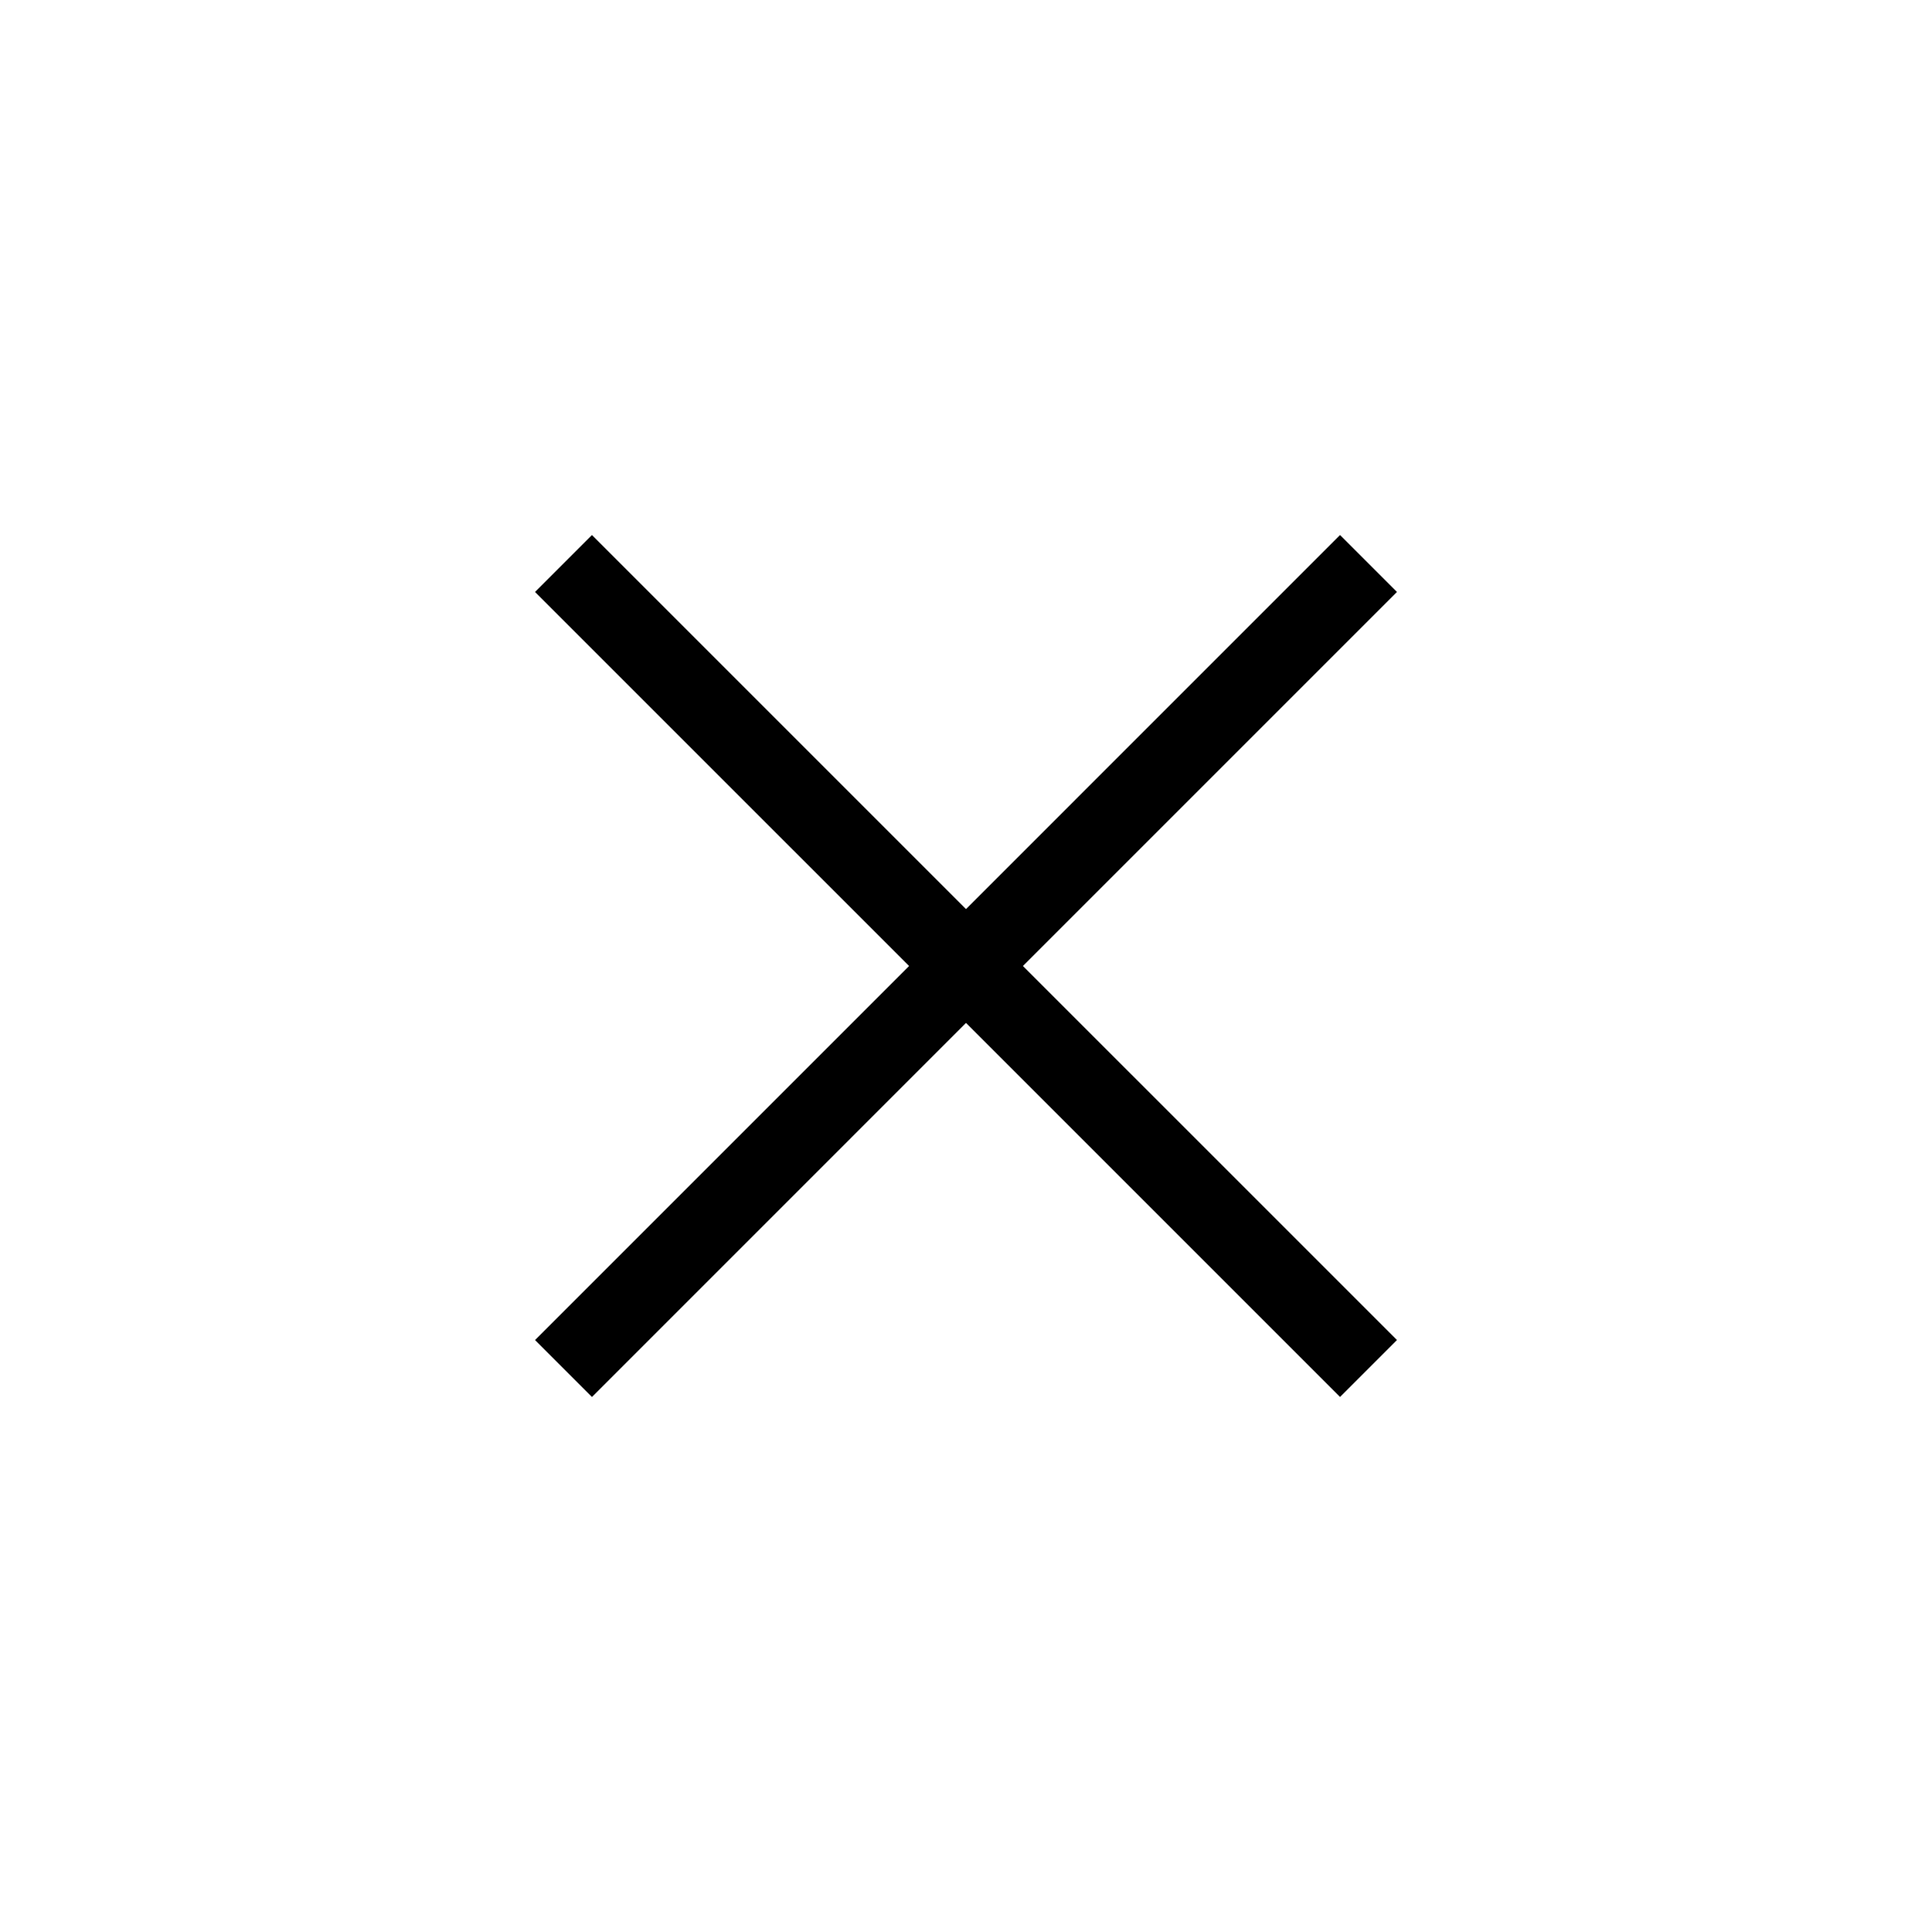 <svg xmlns="http://www.w3.org/2000/svg" viewBox="0 0 192 192"><path d="M101.657 96l37.172 37.171-5.658 5.658L96 101.657 58.829 138.83l-5.658-5.658L90.343 96 53.17 58.829l5.658-5.658L96 90.343l37.171-37.172 5.658 5.658L101.657 96z"/></svg>